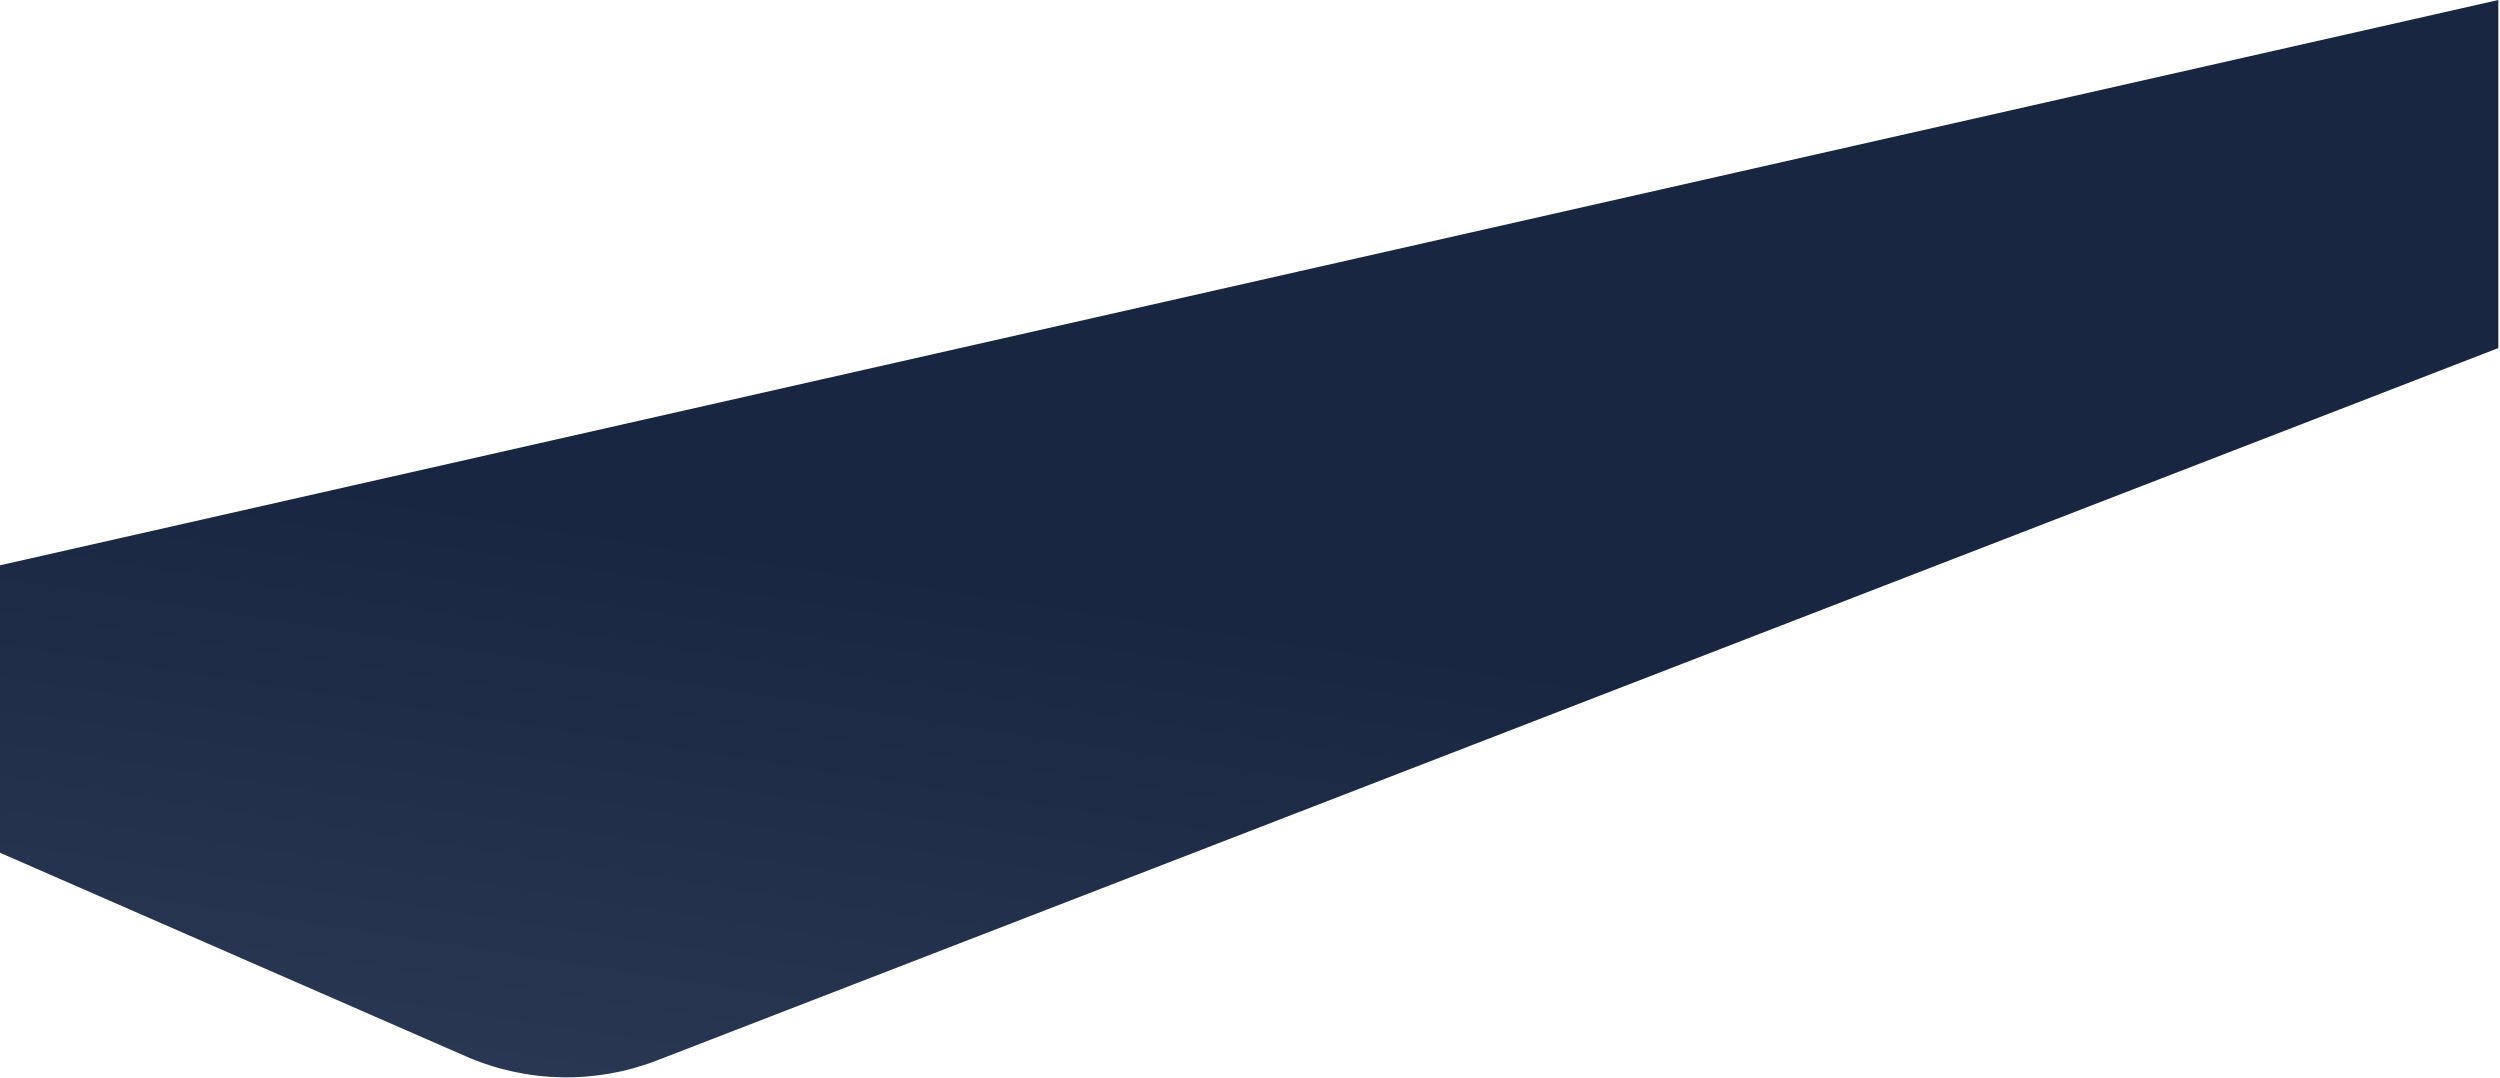 <svg width="1494" height="644" viewBox="0 0 1494 644" fill="none" xmlns="http://www.w3.org/2000/svg">
<path d="M1493 207.999L1493 0L-259 396.427L278.412 631.271C314.662 647.112 355.702 647.991 392.598 633.717L1493 207.999Z" fill="url(#paint0_linear)"/>
<defs>
<linearGradient id="paint0_linear" x1="619" y1="352" x2="550.692" y2="795.217" gradientUnits="userSpaceOnUse">
<stop stop-color="#182641"/>
<stop offset="1" stop-color="#2F3D58"/>
</linearGradient>
</defs>
</svg>
